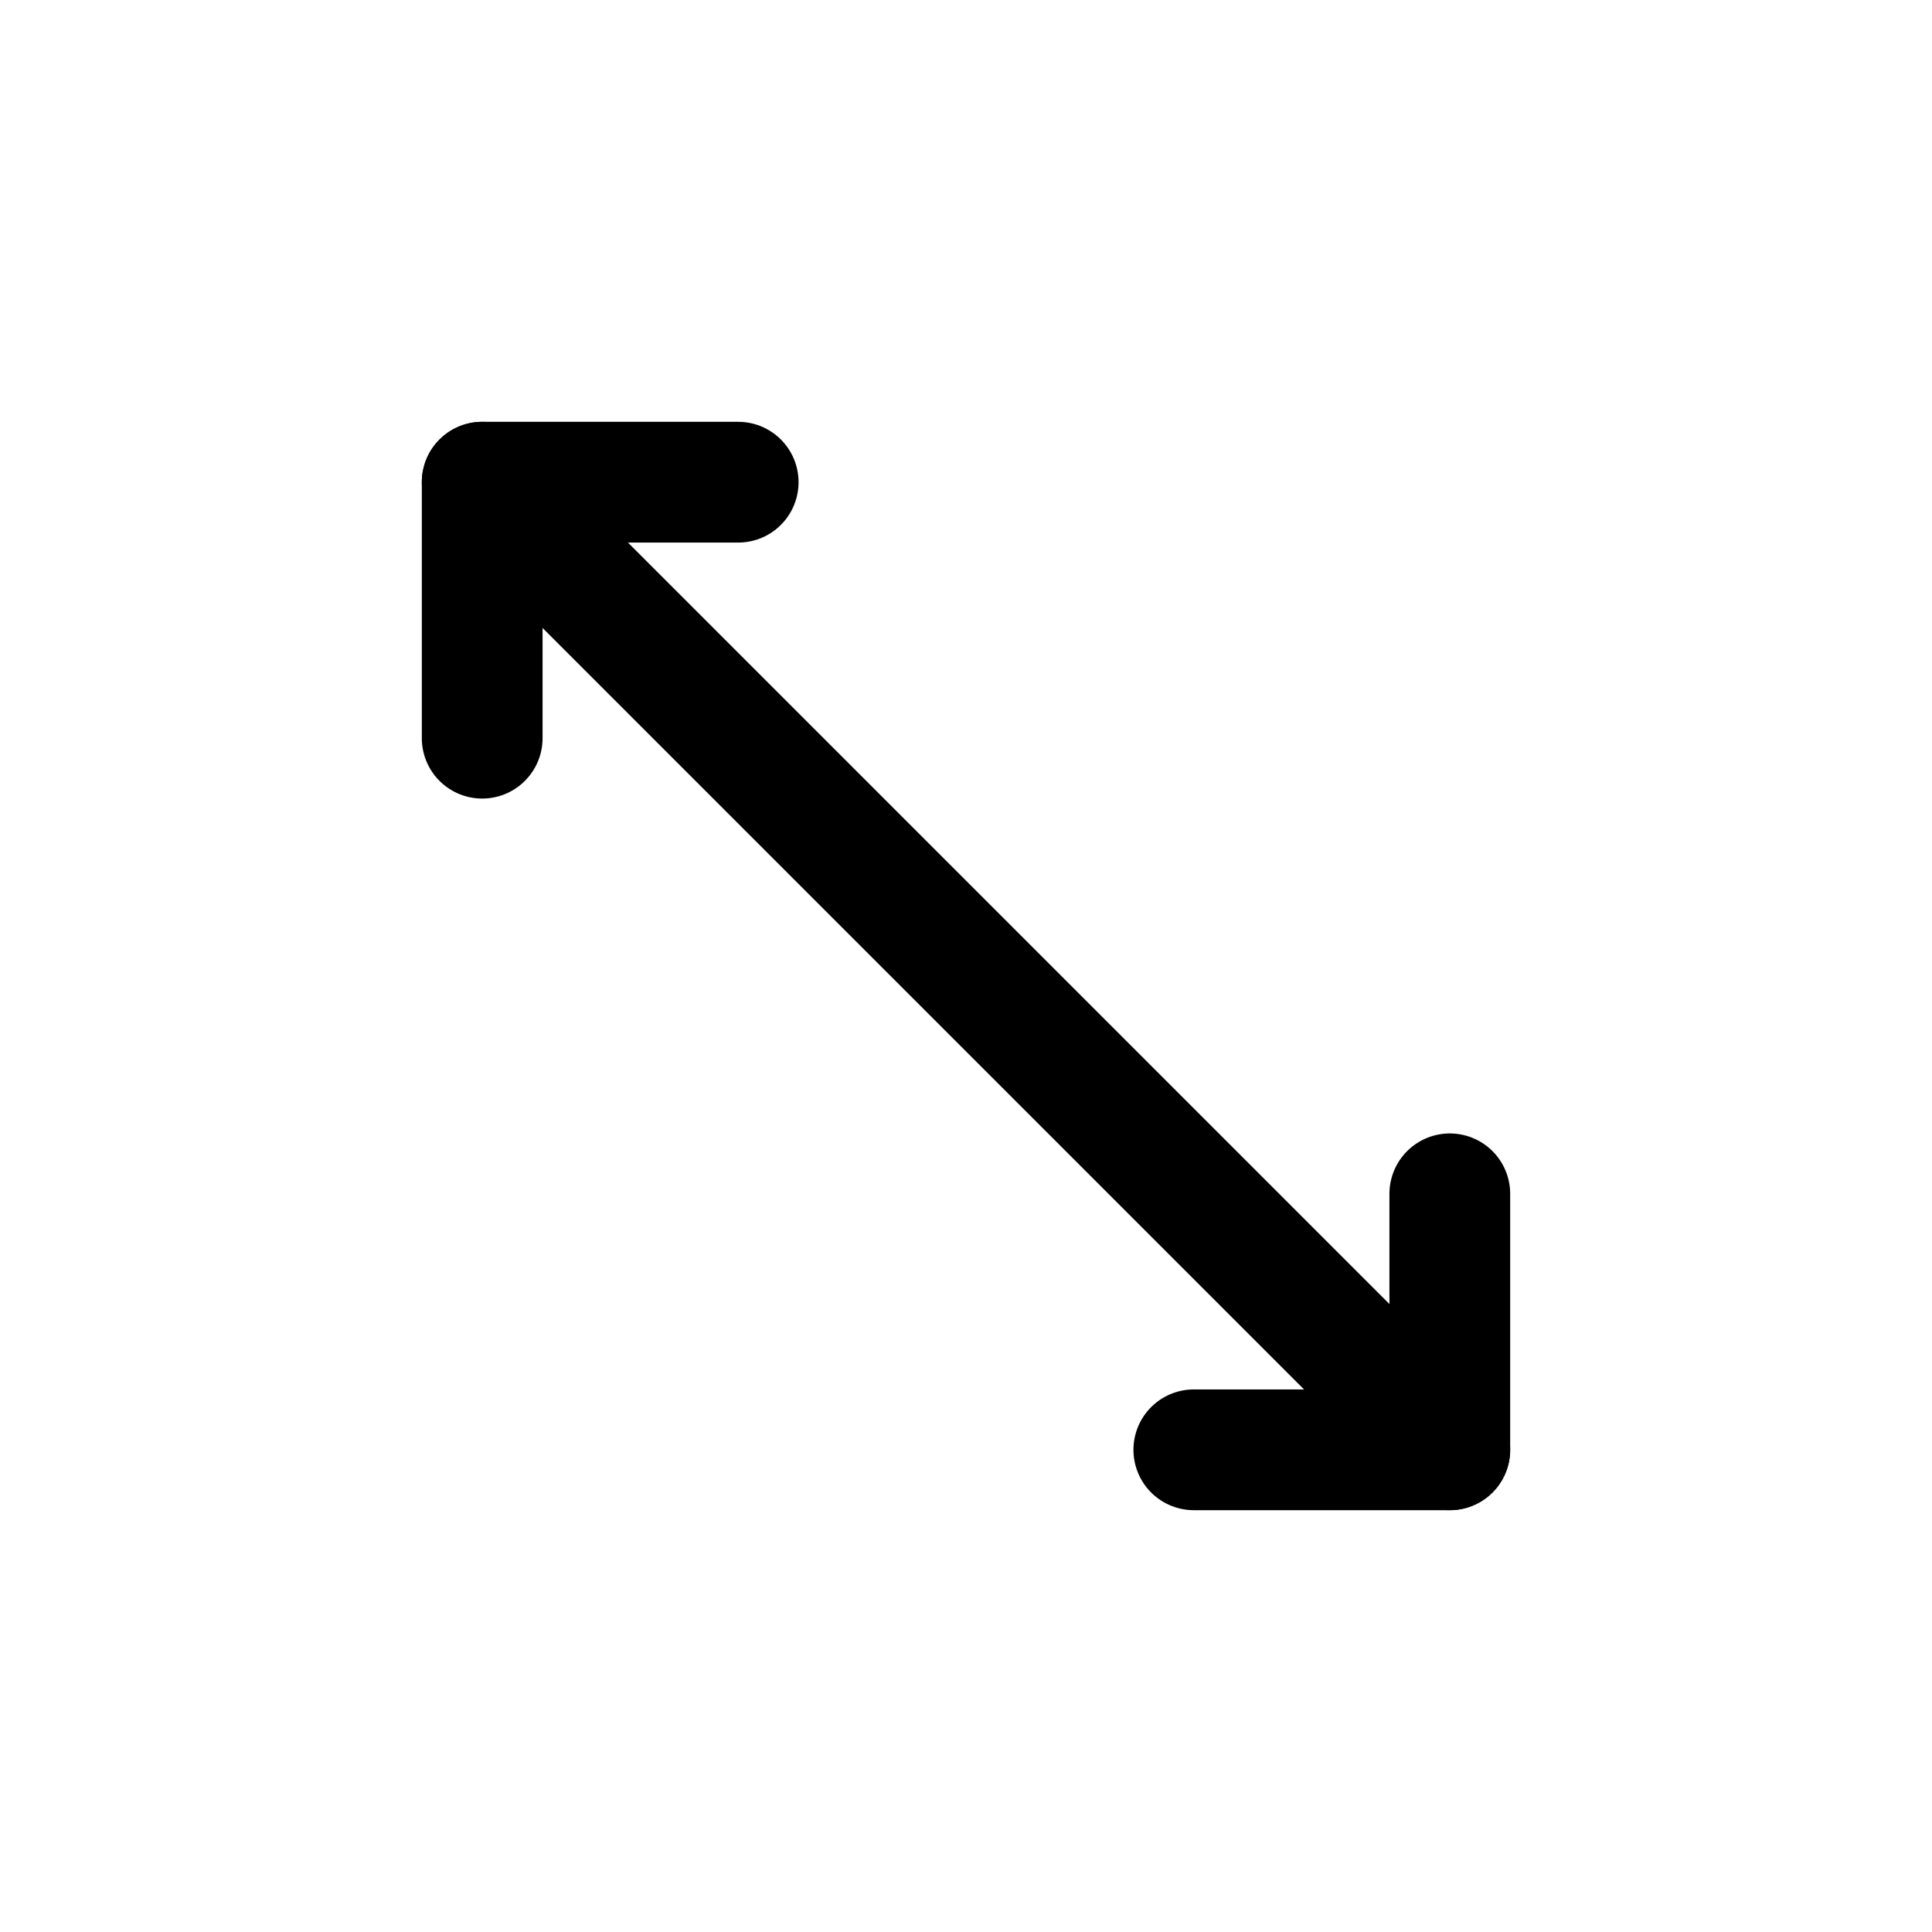 <svg xmlns="http://www.w3.org/2000/svg" width="24" height="24" viewBox="0 0 24 24" stroke="currentColor" fill="none" stroke-linecap="round" stroke-width="1.5" stroke-linejoin="round" stroke-align="center" ><polyline  points="14.83 18.01 18.01 18.01 18.01 14.83"/><polyline  points="9.17 5.99 5.99 5.99 5.99 9.17"/><line  x1="5.99" y1="5.99" x2="18.01" y2="18.01"/></svg>
